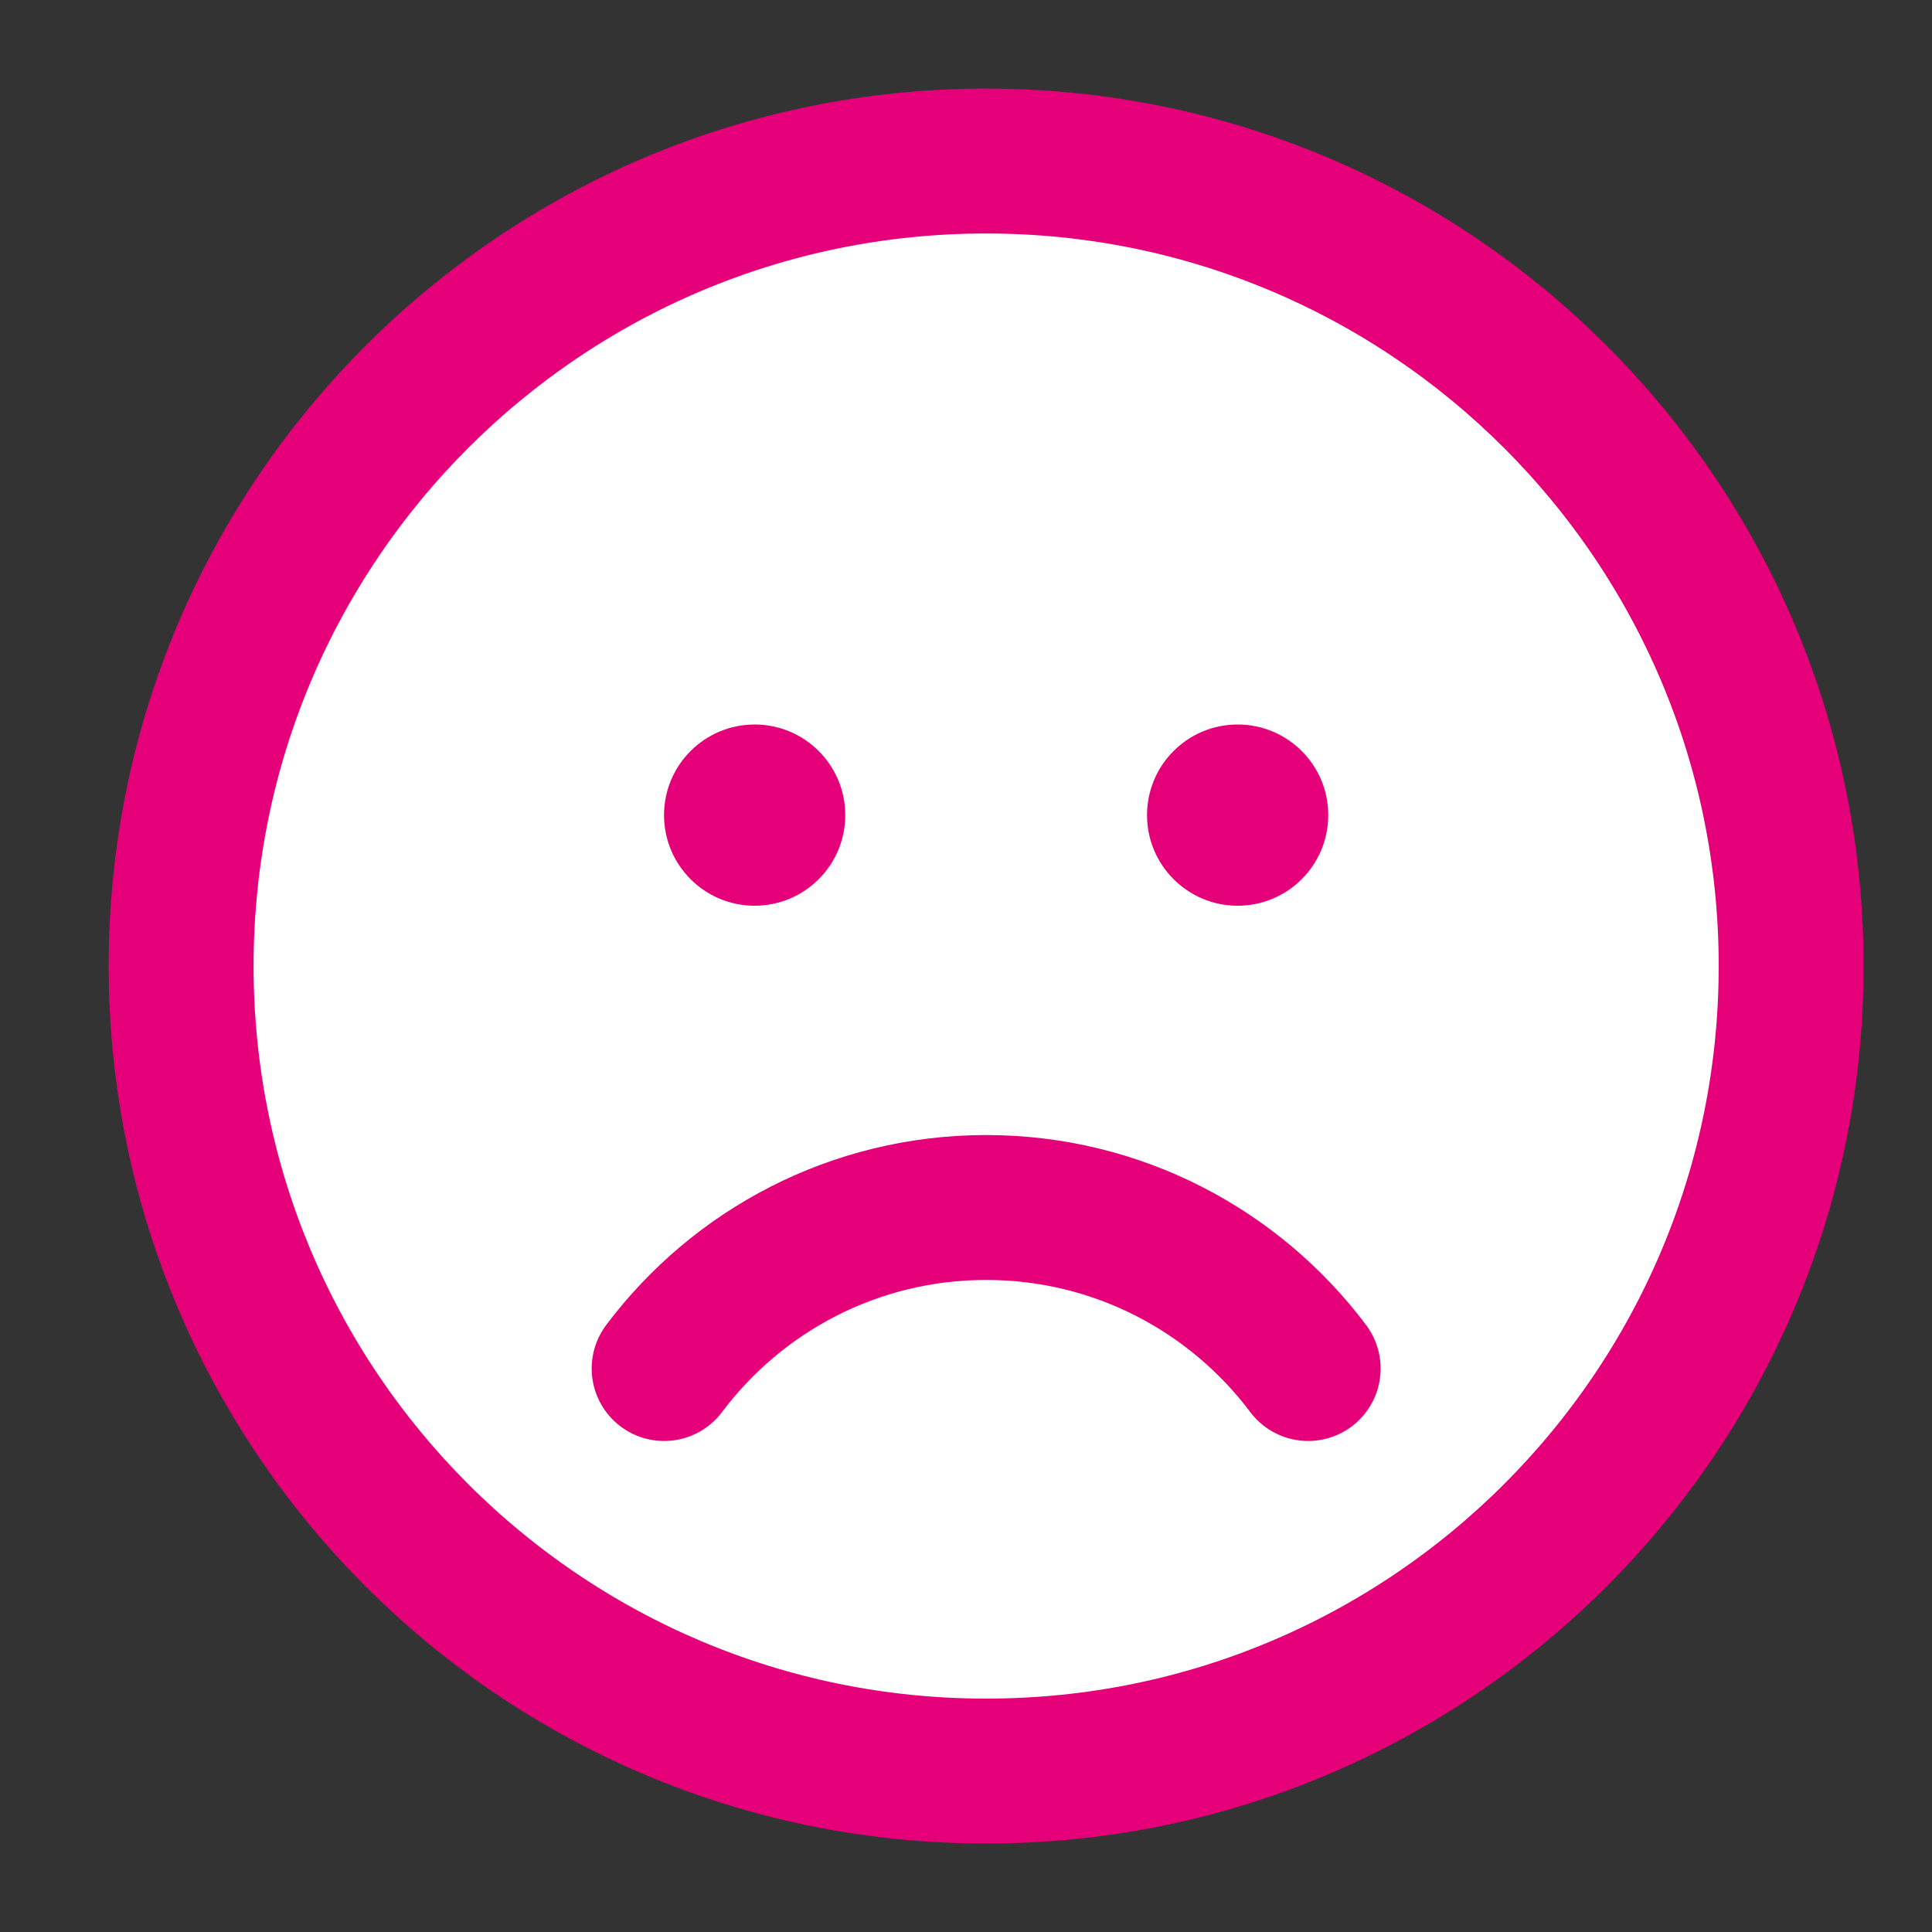 <svg width="20" height="20" viewBox="0 0 20 20" fill="none" xmlns="http://www.w3.org/2000/svg">
<rect x="0" y="0" width="20" height="20" fill="#333333" stroke="none"/>
<path d="M10.208 18.334C14.811 18.334 18.542 14.603 18.542 10C18.542 5.398 14.811 1.667 10.208 1.667C5.606 1.667 1.875 5.398 1.875 10C1.875 14.603 5.606 18.334 10.208 18.334Z" fill="white" stroke="#E5007A" stroke-width="1.5" stroke-linecap="round" stroke-linejoin="round"/>
<path d="M6.875 14.167C7.635 13.155 8.845 12.5 10.208 12.5C11.571 12.5 12.782 13.155 13.542 14.167" stroke="#E5007A" stroke-width="1.5" stroke-linecap="round" stroke-linejoin="round"/>
<circle cx="7.812" cy="8.438" r="0.938" fill="#E5007A"/>
<circle cx="12.812" cy="8.438" r="0.938" fill="#E5007A"/>
</svg>
